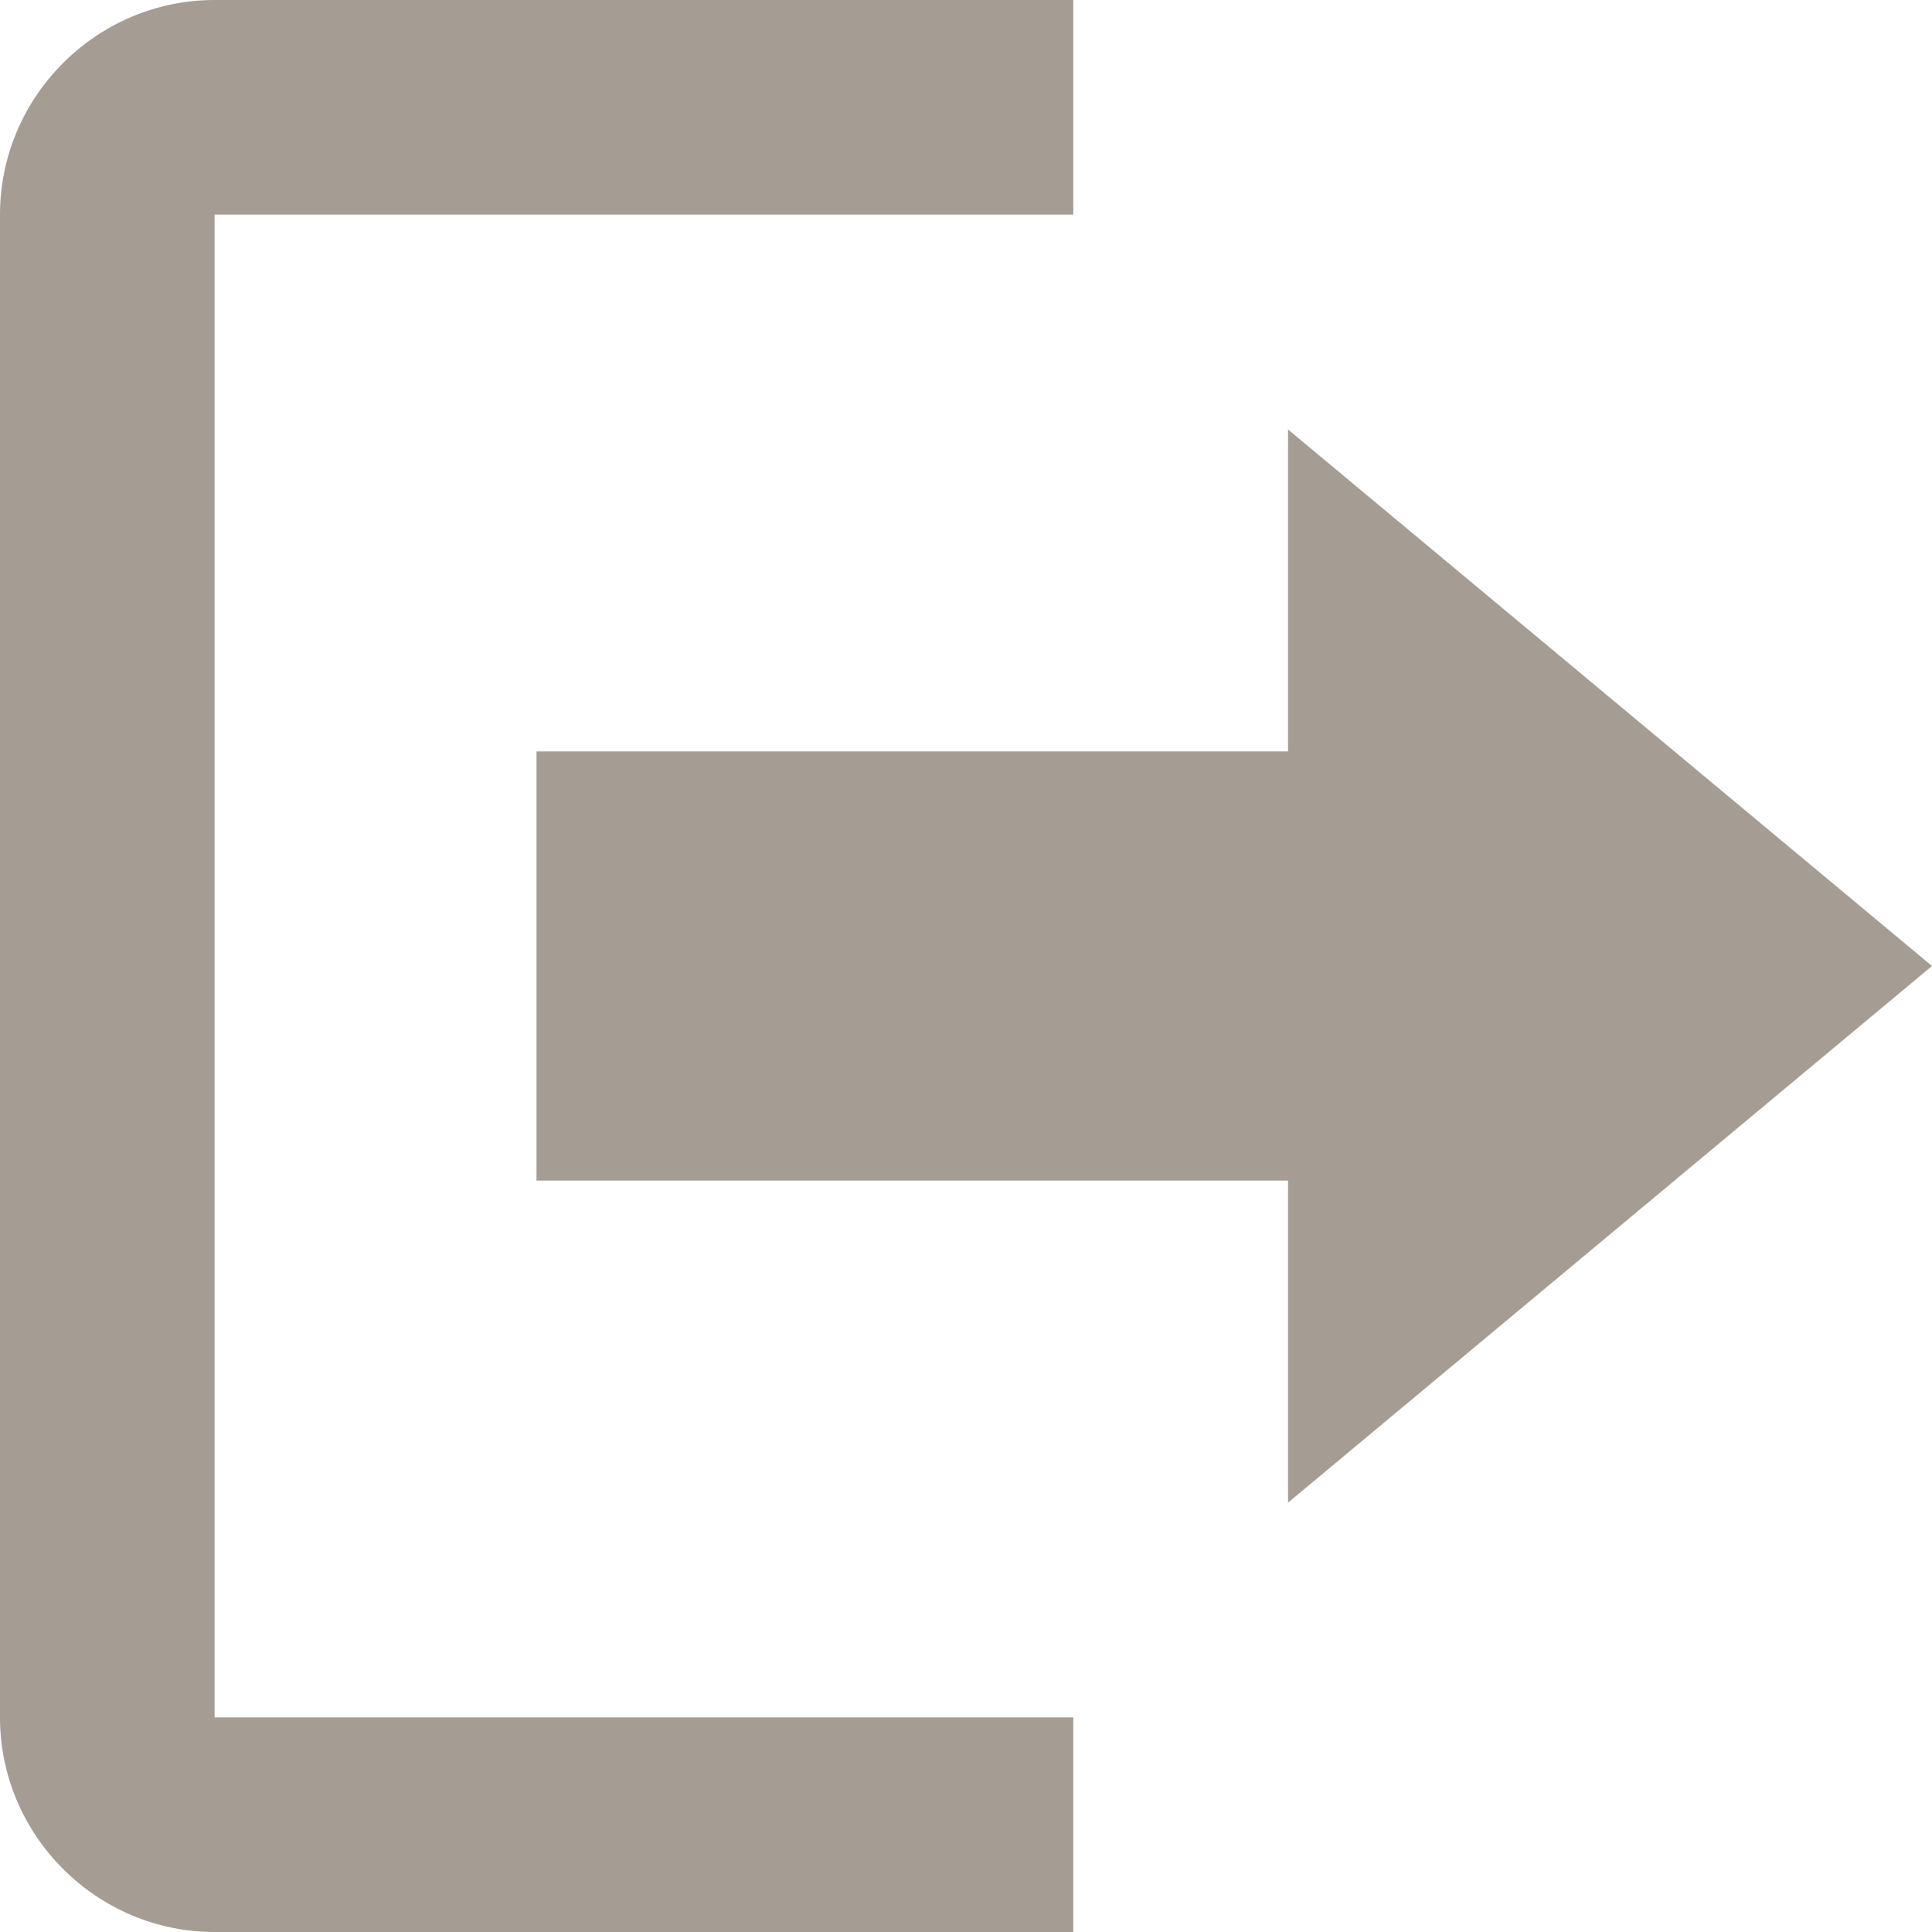 <svg width="13" height="13" viewBox="0 0 13 13" xmlns="http://www.w3.org/2000/svg"><title>Shape</title><path d="M13 6.5L8.667 2.89v2.166H3.61v2.888h5.057v2.167L13 6.5zM1.444 1.444h5.778V0H1.444C.65 0 0 .65 0 1.444v10.112C0 12.35.65 13 1.444 13h5.778v-1.444H1.444V1.444z" fill="#A59C93" fill-rule="evenodd"/></svg>